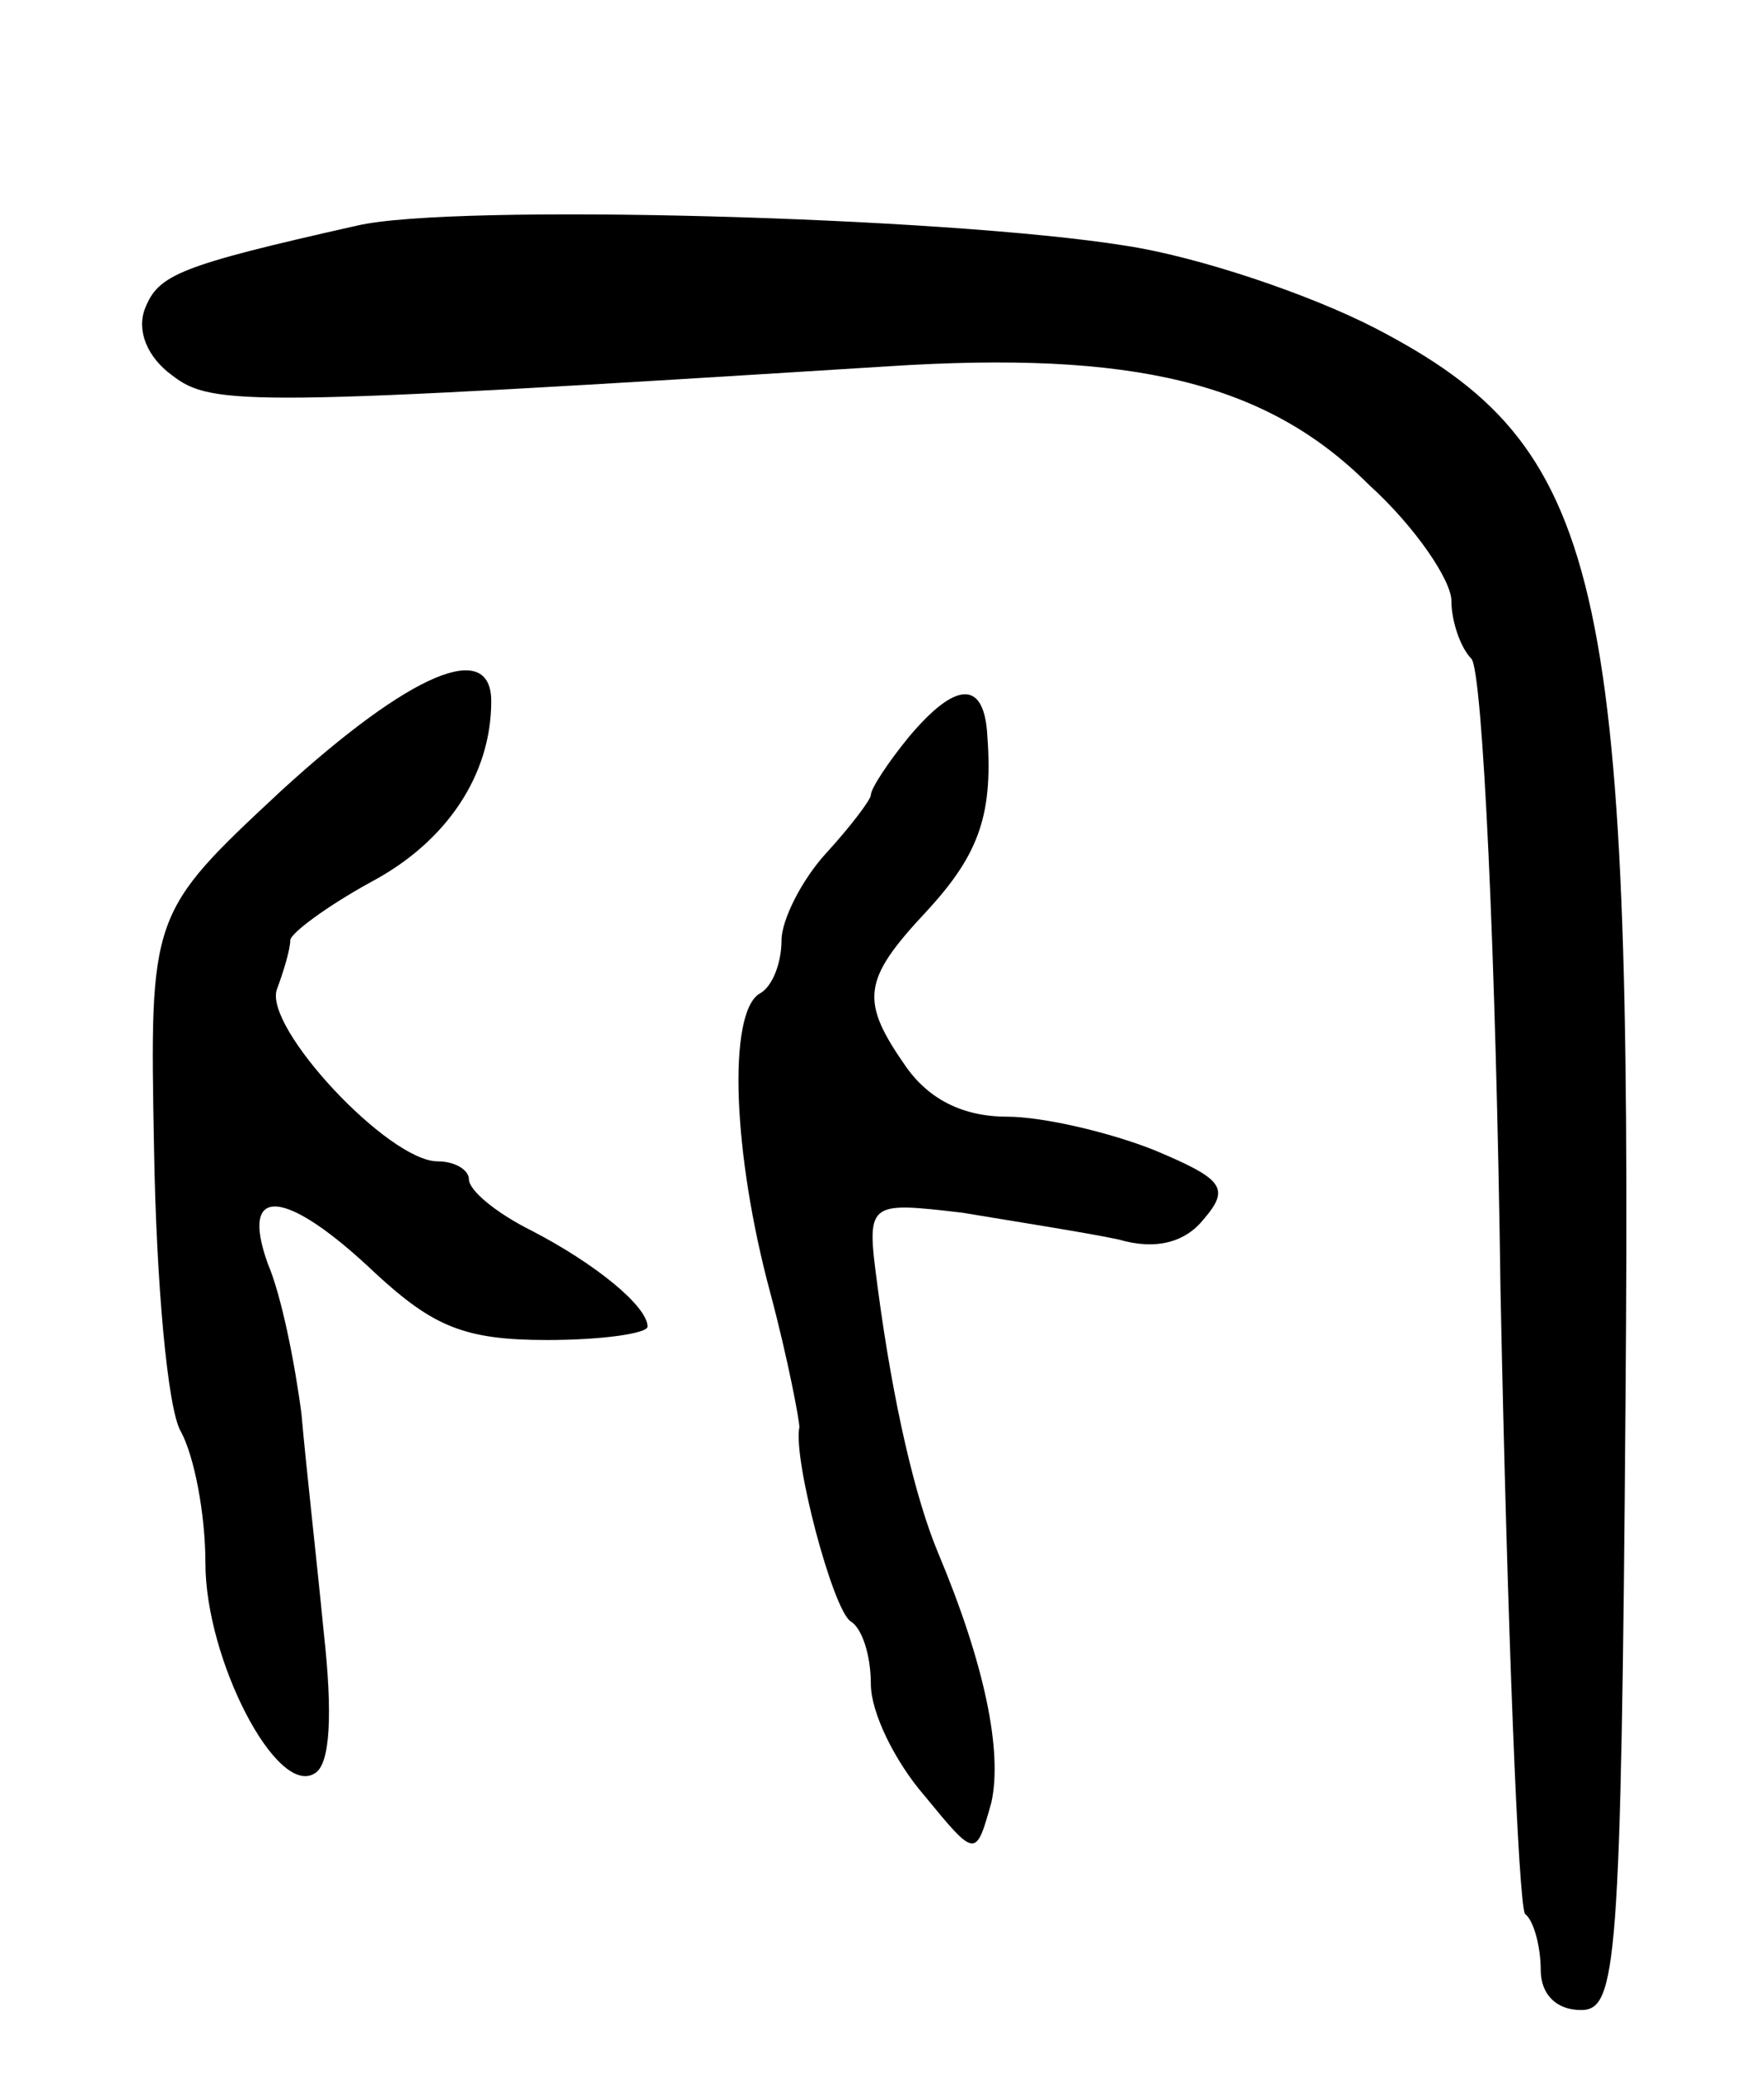 <svg version="1.0" xmlns="http://www.w3.org/2000/svg"
 width="79pt" height="93pt" viewBox="0 0 79 93"
 preserveAspectRatio="xMidYMid meet">
<g transform="translate(0,93) scale(0.1,-0.1)"
fill="#000000" stroke="none">
<path d="M160 829 c-80 -18 -89 -22 -95 -37 -4 -10 1 -22 12 -30 18 -14 34
-14 321 4 109 7 169 -7 215 -53 21 -19 37 -43 37 -52 0 -9 4 -21 9 -26 5 -6
11 -133 13 -283 3 -149 8 -275 11 -279 4 -3 7 -15 7 -25 0 -11 7 -18 18 -18
16 0 18 19 20 274 3 369 -10 426 -112 479 -29 15 -79 32 -112 37 -81 13 -301
19 -344 9z"/>
<path d="M126 576 c-59 -55 -59 -55 -57 -161 1 -59 6 -116 12 -126 6 -11 11
-37 11 -59 0 -43 32 -105 49 -94 7 4 8 27 4 63 -3 31 -8 75 -10 98 -3 23 -9
53 -15 67 -13 36 8 34 48 -4 26 -24 40 -30 77 -30 25 0 45 3 45 6 0 9 -23 28
-52 43 -16 8 -28 18 -28 23 0 4 -6 8 -14 8 -22 0 -78 60 -72 77 3 8 6 18 6 22
0 3 16 15 36 26 34 18 54 48 54 81 0 28 -36 13 -94 -40z"/>
<path d="M407 600 c-9 -11 -17 -23 -17 -26 0 -2 -9 -14 -20 -26 -11 -12 -20
-30 -20 -39 0 -10 -4 -21 -10 -24 -14 -9 -12 -71 5 -134 8 -30 13 -57 13 -60
-3 -14 15 -82 23 -87 5 -3 9 -15 9 -28 0 -13 11 -35 24 -50 23 -28 23 -28 30
-3 5 23 -3 62 -24 112 -10 24 -20 66 -27 119 -5 38 -5 38 38 33 24 -4 56 -9
70 -12 17 -5 30 -1 38 9 12 14 9 18 -22 31 -20 8 -50 15 -66 15 -20 0 -35 8
-45 22 -21 30 -20 39 9 70 24 26 30 44 27 81 -2 22 -14 22 -35 -3z"/>
</g>
</svg>
